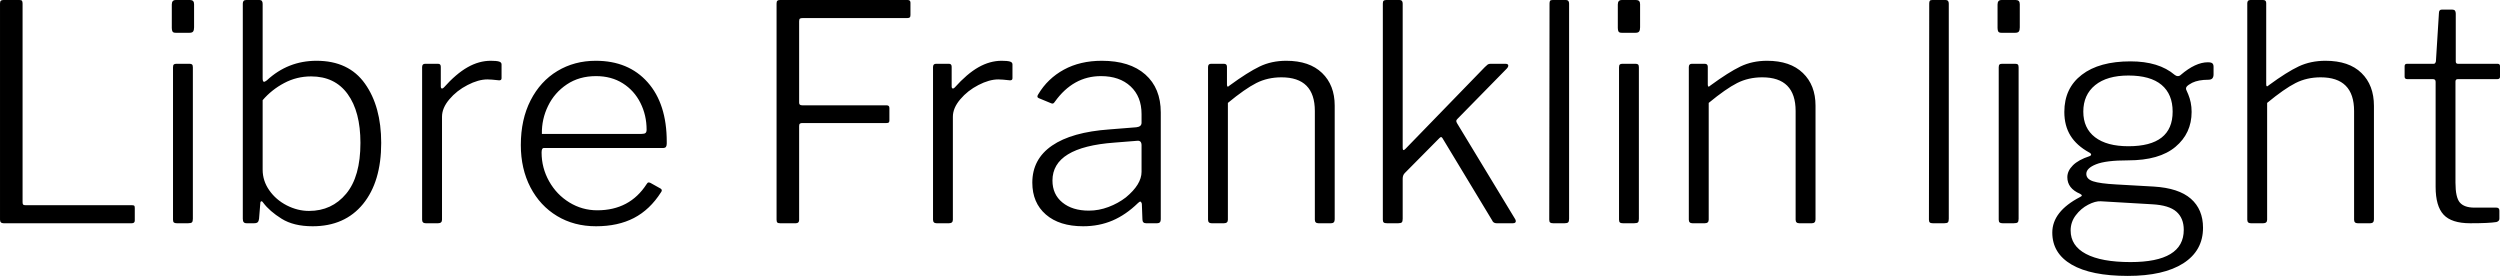 <svg xmlns="http://www.w3.org/2000/svg" viewBox="7.488 46.576 598.248 66.024"><path d="M7.49 47.44Q7.49 46.94 7.67 46.76Q7.85 46.58 8.28 46.58L8.28 46.58L12.17 46.58Q12.60 46.58 12.74 46.76Q12.89 46.94 12.89 47.44L12.89 47.44L12.89 94.96Q12.89 95.39 13.03 95.54Q13.18 95.68 13.61 95.68L13.61 95.68L39.02 95.68Q39.46 95.68 39.60 95.79Q39.74 95.90 39.74 96.33L39.74 96.33L39.74 99.35Q39.74 100 39.02 100L39.02 100L8.35 100Q7.49 100 7.49 99.14L7.49 99.14L7.49 47.44ZM53.93 47.58L53.93 53.13Q53.93 53.78 53.71 54.10Q53.50 54.42 52.85 54.42L52.85 54.42L49.54 54.42Q48.96 54.42 48.78 54.14Q48.60 53.85 48.60 53.27L48.60 53.27L48.60 47.66Q48.60 46.58 49.54 46.58L49.54 46.58L52.99 46.58Q53.93 46.58 53.93 47.58L53.93 47.58ZM53.64 62.70L53.64 98.92Q53.64 99.57 53.42 99.78Q53.21 100 52.49 100L52.49 100L49.82 100Q49.32 100 49.10 99.82Q48.89 99.64 48.89 99.14L48.89 99.14L48.89 62.70Q48.89 62.20 49.07 62.02Q49.25 61.84 49.68 61.84L49.68 61.84L52.85 61.84Q53.28 61.84 53.46 62.02Q53.64 62.20 53.64 62.70L53.64 62.70ZM68.26 100L66.53 100Q66.02 100 65.81 99.75Q65.59 99.50 65.59 98.92L65.59 98.92L65.59 47.44Q65.59 46.58 66.38 46.58L66.38 46.58L69.62 46.58Q70.34 46.58 70.34 47.51L70.34 47.51L70.34 65.37Q70.34 66.16 70.70 66.16L70.70 66.16Q70.85 66.16 71.35 65.80L71.35 65.80Q76.39 61.12 83.23 61.12L83.23 61.12Q90.94 61.12 94.82 66.59Q98.71 72.06 98.71 80.78L98.71 80.78Q98.71 90.06 94.36 95.39Q90.00 100.72 82.30 100.72L82.30 100.72Q77.76 100.72 74.88 98.92Q72.00 97.12 70.49 95.10L70.49 95.10Q70.27 94.74 70.06 94.74L70.06 94.74Q69.77 94.74 69.77 95.32L69.77 95.32L69.48 98.92Q69.41 99.50 69.16 99.75Q68.90 100 68.26 100L68.26 100ZM70.34 70.55L70.34 87.18Q70.34 89.85 71.93 92.12Q73.51 94.38 76.10 95.72Q78.70 97.05 81.43 97.05L81.43 97.05Q86.90 97.05 90.32 92.94Q93.74 88.84 93.74 80.78L93.74 80.78Q93.74 73.29 90.68 69.08Q87.62 64.86 81.94 64.86L81.94 64.86Q78.48 64.86 75.49 66.45Q72.50 68.03 70.34 70.55L70.34 70.55ZM109.37 100Q108.50 100 108.50 99.14L108.50 99.14L108.50 62.63Q108.50 61.84 109.22 61.84L109.22 61.84L112.32 61.84Q112.97 61.84 112.97 62.56L112.97 62.56L112.97 67.31Q112.97 67.67 113.18 67.74Q113.40 67.82 113.69 67.53L113.69 67.53Q116.64 64.22 119.38 62.67Q122.11 61.12 124.92 61.12L124.92 61.12Q126.29 61.12 126.90 61.30Q127.51 61.48 127.51 61.98L127.51 61.98L127.51 65.30Q127.51 65.80 126.94 65.80L126.94 65.80Q124.99 65.58 124.13 65.58L124.13 65.58Q121.97 65.58 119.38 66.92Q116.78 68.25 115.02 70.34Q113.26 72.42 113.26 74.51L113.26 74.51L113.26 99.14Q113.26 100 112.32 100L112.32 100L109.37 100ZM137.09 83.08Q137.09 86.75 138.89 89.96Q140.69 93.16 143.75 95.03Q146.81 96.90 150.41 96.90L150.41 96.90Q158.18 96.90 162.22 90.64L162.22 90.64Q162.43 90.28 162.65 90.24Q162.86 90.21 163.15 90.35L163.15 90.35L165.60 91.72Q165.82 91.86 165.85 92.08Q165.89 92.30 165.67 92.58L165.67 92.58Q163.01 96.76 159.19 98.74Q155.38 100.72 150.12 100.72L150.12 100.72Q144.86 100.72 140.80 98.27Q136.73 95.82 134.42 91.40Q132.12 86.97 132.12 81.28L132.12 81.28Q132.12 75.16 134.46 70.59Q136.80 66.02 140.87 63.57Q144.94 61.12 150.05 61.12L150.05 61.12Q157.90 61.12 162.47 66.27Q167.04 71.42 167.04 80.49L167.04 80.49L167.04 80.92Q167.04 81.42 166.86 81.71Q166.68 82 166.03 82L166.03 82L137.59 82Q137.09 82 137.09 83.08L137.09 83.08ZM137.16 78.62L160.99 78.62Q161.71 78.62 161.96 78.40Q162.22 78.18 162.22 77.61L162.22 77.61Q162.22 74.15 160.74 71.20Q159.26 68.25 156.53 66.52Q153.79 64.79 150.12 64.79L150.12 64.79Q146.09 64.79 143.14 66.77Q140.18 68.75 138.64 71.92Q137.09 75.09 137.16 78.62L137.16 78.62ZM193.32 47.44Q193.32 46.94 193.50 46.76Q193.68 46.58 194.11 46.58L194.11 46.58L224.71 46.58Q225.36 46.58 225.36 47.22L225.36 47.22L225.36 50.18Q225.36 50.61 225.18 50.75Q225.00 50.90 224.57 50.90L224.57 50.90L199.58 50.90Q199.08 50.90 198.90 51.04Q198.72 51.18 198.72 51.69L198.72 51.69L198.72 71.13Q198.72 71.49 198.90 71.63Q199.08 71.78 199.51 71.78L199.51 71.78L219.67 71.78Q220.32 71.78 220.32 72.42L220.32 72.42L220.32 75.38Q220.32 75.74 220.18 75.88Q220.03 76.02 219.60 76.02L219.60 76.02L199.44 76.02Q199.08 76.02 198.90 76.17Q198.72 76.31 198.72 76.74L198.72 76.74L198.72 99.21Q198.72 100 197.93 100L197.93 100L194.18 100Q193.68 100 193.50 99.82Q193.32 99.64 193.32 99.14L193.32 99.14L193.32 47.44ZM231.62 100Q230.76 100 230.76 99.14L230.76 99.14L230.76 62.63Q230.76 61.84 231.48 61.84L231.48 61.84L234.58 61.84Q235.22 61.84 235.22 62.56L235.22 62.56L235.22 67.31Q235.22 67.67 235.44 67.74Q235.66 67.82 235.94 67.53L235.94 67.53Q238.90 64.22 241.63 62.67Q244.37 61.12 247.18 61.12L247.18 61.12Q248.54 61.12 249.16 61.30Q249.77 61.48 249.77 61.98L249.77 61.98L249.77 65.30Q249.77 65.80 249.19 65.80L249.19 65.80Q247.25 65.58 246.38 65.58L246.38 65.58Q244.22 65.58 241.63 66.92Q239.04 68.25 237.28 70.34Q235.51 72.42 235.51 74.51L235.51 74.51L235.51 99.14Q235.51 100 234.58 100L234.58 100L231.62 100ZM279.79 95.18Q276.91 97.98 273.71 99.35Q270.50 100.72 266.69 100.72L266.69 100.72Q261 100.72 257.76 97.91Q254.52 95.10 254.52 90.28L254.52 90.28Q254.52 84.66 259.24 81.42Q263.95 78.18 273.02 77.54L273.02 77.54L279.43 77.03Q280.66 76.89 280.66 75.95L280.66 75.95L280.66 73.86Q280.66 69.69 278.03 67.24Q275.40 64.79 270.94 64.79L270.94 64.79Q264.31 64.79 259.92 70.91L259.92 70.91Q259.70 71.27 259.49 71.34Q259.27 71.42 258.98 71.27L258.98 71.27L256.03 70.05Q255.74 69.90 255.74 69.69L255.74 69.69Q255.74 69.40 255.96 69.11L255.96 69.11Q258.19 65.37 262.08 63.24Q265.97 61.12 271.15 61.12L271.15 61.12Q277.85 61.12 281.56 64.40Q285.26 67.67 285.26 73.50L285.26 73.50L285.26 99.06Q285.26 100 284.40 100L284.40 100L281.74 100Q280.87 100 280.87 99.06L280.87 99.06L280.73 95.32Q280.58 94.82 280.37 94.82L280.37 94.82Q280.15 94.82 279.79 95.18L279.79 95.18ZM280.66 81.35Q280.66 80.13 279.58 80.27L279.58 80.27L274.18 80.70Q259.34 81.78 259.34 89.78L259.34 89.78Q259.34 93.09 261.72 95.03Q264.10 96.98 268.06 96.98L268.06 96.98Q270.43 96.98 272.74 96.11Q275.04 95.25 276.91 93.81L276.91 93.81Q280.66 90.71 280.66 87.69L280.66 87.69L280.66 81.35ZM297.43 100Q296.57 100 296.57 99.14L296.57 99.14L296.57 62.63Q296.57 61.84 297.29 61.84L297.29 61.84L300.38 61.84Q301.10 61.84 301.10 62.56L301.10 62.56L301.10 66.81Q301.10 67.67 301.75 67.02L301.75 67.02Q306.07 63.86 308.92 62.49Q311.76 61.12 315.29 61.12L315.29 61.12Q320.83 61.12 323.86 64.04Q326.88 66.95 326.88 71.85L326.88 71.85L326.88 99.06Q326.88 100 326.02 100L326.02 100L322.99 100Q322.13 100 322.13 99.14L322.13 99.14L322.13 73.14Q322.13 65.08 314.14 65.08L314.14 65.08Q310.82 65.08 308.12 66.45Q305.42 67.82 301.32 71.20L301.32 71.20L301.32 99.14Q301.32 100 300.38 100L300.38 100L297.43 100ZM370.01 98.92Q370.22 99.21 370.22 99.50L370.22 99.50Q370.22 100 369.50 100L369.50 100L365.62 100Q364.82 100 364.54 99.28L364.54 99.28L352.66 79.62Q352.51 79.41 352.37 79.37Q352.22 79.34 351.94 79.62L351.94 79.62L343.66 87.98Q343.15 88.48 343.15 89.34L343.15 89.34L343.15 98.92Q343.15 99.57 342.94 99.78Q342.72 100 342.07 100L342.07 100L339.41 100Q338.83 100 338.62 99.82Q338.40 99.64 338.40 99.14L338.40 99.14L338.40 47.44Q338.40 46.94 338.58 46.76Q338.76 46.58 339.19 46.58L339.19 46.58L342.43 46.58Q343.15 46.58 343.15 47.44L343.15 47.44L343.15 81.86Q343.15 82.50 343.37 82.50L343.37 82.50Q343.51 82.50 343.87 82.14L343.87 82.14L362.81 62.63Q363.24 62.20 363.49 62.02Q363.74 61.84 364.18 61.84L364.18 61.84L367.70 61.84Q368.42 61.84 368.42 62.27L368.42 62.27Q368.42 62.63 367.99 63.06L367.99 63.06L356.26 75.02Q355.97 75.30 355.97 75.52L355.97 75.52Q355.97 75.74 356.18 76.10L356.18 76.10L370.01 98.92ZM382.97 47.44L382.97 98.92Q382.97 99.57 382.75 99.78Q382.54 100 381.89 100L381.89 100L379.15 100Q378.65 100 378.43 99.82Q378.22 99.64 378.22 99.14L378.22 99.14L378.29 47.44Q378.29 46.94 378.43 46.76Q378.58 46.58 379.01 46.58L379.01 46.58L382.25 46.58Q382.97 46.58 382.97 47.44L382.97 47.44ZM399.96 47.58L399.96 53.13Q399.96 53.78 399.74 54.10Q399.53 54.42 398.88 54.42L398.88 54.42L395.57 54.42Q394.99 54.42 394.81 54.14Q394.63 53.85 394.63 53.27L394.63 53.27L394.63 47.66Q394.63 46.58 395.57 46.58L395.57 46.58L399.02 46.58Q399.96 46.58 399.96 47.58L399.96 47.58ZM399.67 62.70L399.67 98.92Q399.67 99.57 399.46 99.78Q399.24 100 398.52 100L398.52 100L395.86 100Q395.35 100 395.14 99.82Q394.92 99.64 394.92 99.14L394.92 99.14L394.92 62.70Q394.92 62.20 395.10 62.02Q395.28 61.84 395.71 61.84L395.71 61.84L398.88 61.84Q399.31 61.84 399.49 62.02Q399.67 62.20 399.67 62.70L399.67 62.70ZM412.49 100Q411.62 100 411.62 99.14L411.62 99.14L411.62 62.63Q411.62 61.84 412.34 61.84L412.34 61.84L415.44 61.84Q416.16 61.84 416.16 62.56L416.16 62.56L416.16 66.81Q416.16 67.67 416.81 67.02L416.81 67.02Q421.13 63.86 423.97 62.49Q426.82 61.12 430.34 61.12L430.34 61.12Q435.89 61.12 438.91 64.04Q441.94 66.95 441.94 71.85L441.94 71.85L441.94 99.06Q441.94 100 441.07 100L441.07 100L438.05 100Q437.18 100 437.18 99.14L437.18 99.14L437.18 73.14Q437.18 65.08 429.19 65.08L429.19 65.08Q425.88 65.08 423.18 66.45Q420.48 67.82 416.38 71.20L416.38 71.20L416.38 99.14Q416.38 100 415.44 100L415.44 100L412.49 100ZM473.83 47.44L473.83 98.92Q473.83 99.57 473.62 99.78Q473.40 100 472.75 100L472.75 100L470.02 100Q469.51 100 469.30 99.82Q469.08 99.64 469.08 99.14L469.08 99.14L469.15 47.44Q469.15 46.94 469.30 46.76Q469.44 46.58 469.87 46.58L469.87 46.58L473.11 46.58Q473.83 46.58 473.83 47.44L473.83 47.44ZM490.82 47.58L490.82 53.13Q490.82 53.78 490.61 54.10Q490.39 54.42 489.74 54.42L489.74 54.42L486.43 54.42Q485.86 54.42 485.68 54.14Q485.50 53.85 485.50 53.27L485.50 53.27L485.50 47.66Q485.50 46.58 486.43 46.58L486.43 46.58L489.89 46.58Q490.82 46.58 490.82 47.58L490.82 47.58ZM490.54 62.70L490.54 98.92Q490.54 99.57 490.32 99.78Q490.10 100 489.38 100L489.38 100L486.72 100Q486.22 100 486.00 99.82Q485.78 99.64 485.78 99.14L485.78 99.14L485.78 62.70Q485.78 62.20 485.96 62.02Q486.14 61.84 486.58 61.84L486.58 61.84L489.74 61.84Q490.18 61.84 490.36 62.02Q490.54 62.20 490.54 62.70L490.54 62.70ZM535.82 61.48Q536.62 61.48 536.90 61.73Q537.19 61.98 537.19 62.56L537.19 62.56L537.19 64.36Q537.19 65.01 536.90 65.33Q536.62 65.66 535.90 65.66L535.90 65.66Q533.59 65.66 532.08 66.38L532.08 66.38Q531.14 66.88 530.82 67.24Q530.50 67.60 530.64 68.03L530.64 68.03Q530.78 68.32 531.14 69.18Q531.50 70.05 531.72 71.09Q531.94 72.14 531.94 73.36L531.94 73.36Q531.94 78.47 528.08 81.71Q524.23 84.95 516.74 84.95L516.74 84.95Q511.42 84.95 509.08 85.89Q506.74 86.82 506.74 88.19L506.74 88.19Q506.74 89.42 508.36 89.96Q509.98 90.50 513.86 90.71L513.86 90.71L522.86 91.22Q528.84 91.58 531.76 94.13Q534.67 96.69 534.67 101.08L534.67 101.08Q534.67 106.55 529.96 109.58Q525.24 112.60 516.67 112.60L516.67 112.60Q507.89 112.60 503.24 109.90Q498.60 107.20 498.60 102.23L498.60 102.23Q498.60 97.19 505.22 93.74L505.22 93.74Q505.66 93.52 505.66 93.38L505.66 93.38Q505.66 93.16 505.22 92.94L505.22 92.94Q502.20 91.65 502.20 88.98L502.20 88.98Q502.20 87.47 503.53 86.14Q504.86 84.81 507.53 83.94L507.53 83.94Q507.89 83.80 507.89 83.58L507.89 83.58Q507.89 83.30 507.46 83.08L507.46 83.08Q504.43 81.42 502.96 79.05Q501.48 76.67 501.48 73.36L501.48 73.36Q501.48 67.67 505.66 64.47Q509.83 61.26 517.32 61.26L517.32 61.26Q524.09 61.26 527.90 64.50L527.90 64.50Q528.26 64.79 528.62 64.79L528.62 64.79Q529.06 64.79 529.34 64.50L529.34 64.50Q532.87 61.48 535.82 61.48L535.82 61.48ZM516.82 81.57Q527.40 81.57 527.40 73.29L527.40 73.29Q527.40 69.11 524.74 66.88Q522.07 64.65 516.82 64.65L516.82 64.65Q511.70 64.65 508.86 66.95Q506.02 69.26 506.02 73.29L506.02 73.29Q506.02 77.25 508.82 79.41Q511.63 81.57 516.82 81.57L516.82 81.57ZM522.50 95.46L510.19 94.74Q508.90 94.67 507.17 95.57Q505.44 96.47 504.22 98.09Q502.99 99.71 502.99 101.73L502.99 101.73Q502.99 105.40 506.66 107.34Q510.34 109.29 517.32 109.29L517.32 109.29Q530.06 109.29 530.06 101.58L530.06 101.58Q530.06 98.78 528.30 97.23Q526.54 95.68 522.50 95.46L522.50 95.46ZM546.12 100Q545.26 100 545.26 99.14L545.26 99.14L545.26 47.37Q545.26 46.58 545.98 46.58L545.98 46.58L549.07 46.58Q549.79 46.58 549.79 47.30L549.79 47.30L549.79 66.74Q549.79 67.60 550.44 66.95L550.44 66.95Q554.76 63.78 557.60 62.45Q560.45 61.12 563.98 61.12L563.98 61.12Q569.59 61.12 572.58 64.04Q575.57 66.95 575.57 71.92L575.57 71.92L575.57 99.06Q575.57 100 574.70 100L574.70 100L571.68 100Q570.82 100 570.82 99.14L570.82 99.14L570.82 73.14Q570.82 65.08 562.82 65.08L562.82 65.08Q559.51 65.08 556.81 66.45Q554.11 67.82 550.01 71.20L550.01 71.20L550.01 99.14Q550.01 100 549.07 100L549.07 100L546.12 100ZM605.09 65.51L595.66 65.51Q595.08 65.51 595.08 66.09L595.08 66.09L595.08 90.28Q595.08 93.81 596.12 95.03Q597.17 96.26 599.62 96.26L599.62 96.26L604.87 96.26Q605.59 96.26 605.59 96.98L605.59 96.98L605.59 98.92Q605.59 99.50 604.87 99.71L604.87 99.71Q603.14 100 598.61 100L598.61 100Q594.14 100 592.24 97.95Q590.33 95.90 590.33 91.29L590.33 91.29L590.33 66.16Q590.33 65.51 589.68 65.51L589.68 65.51L583.56 65.51Q582.91 65.51 582.91 64.94L582.91 64.94L582.91 62.42Q582.91 61.84 583.49 61.84L583.49 61.84L589.90 61.84Q590.26 61.84 590.40 61.26L590.40 61.26L591.12 49.74Q591.12 48.88 591.77 48.88L591.77 48.88L594.36 48.88Q595.15 48.88 595.15 49.82L595.15 49.82L595.15 61.26Q595.15 61.84 595.66 61.84L595.66 61.84L605.16 61.84Q605.74 61.84 605.74 62.42L605.74 62.42L605.74 64.94Q605.74 65.51 605.09 65.51L605.09 65.51Z"/></svg>